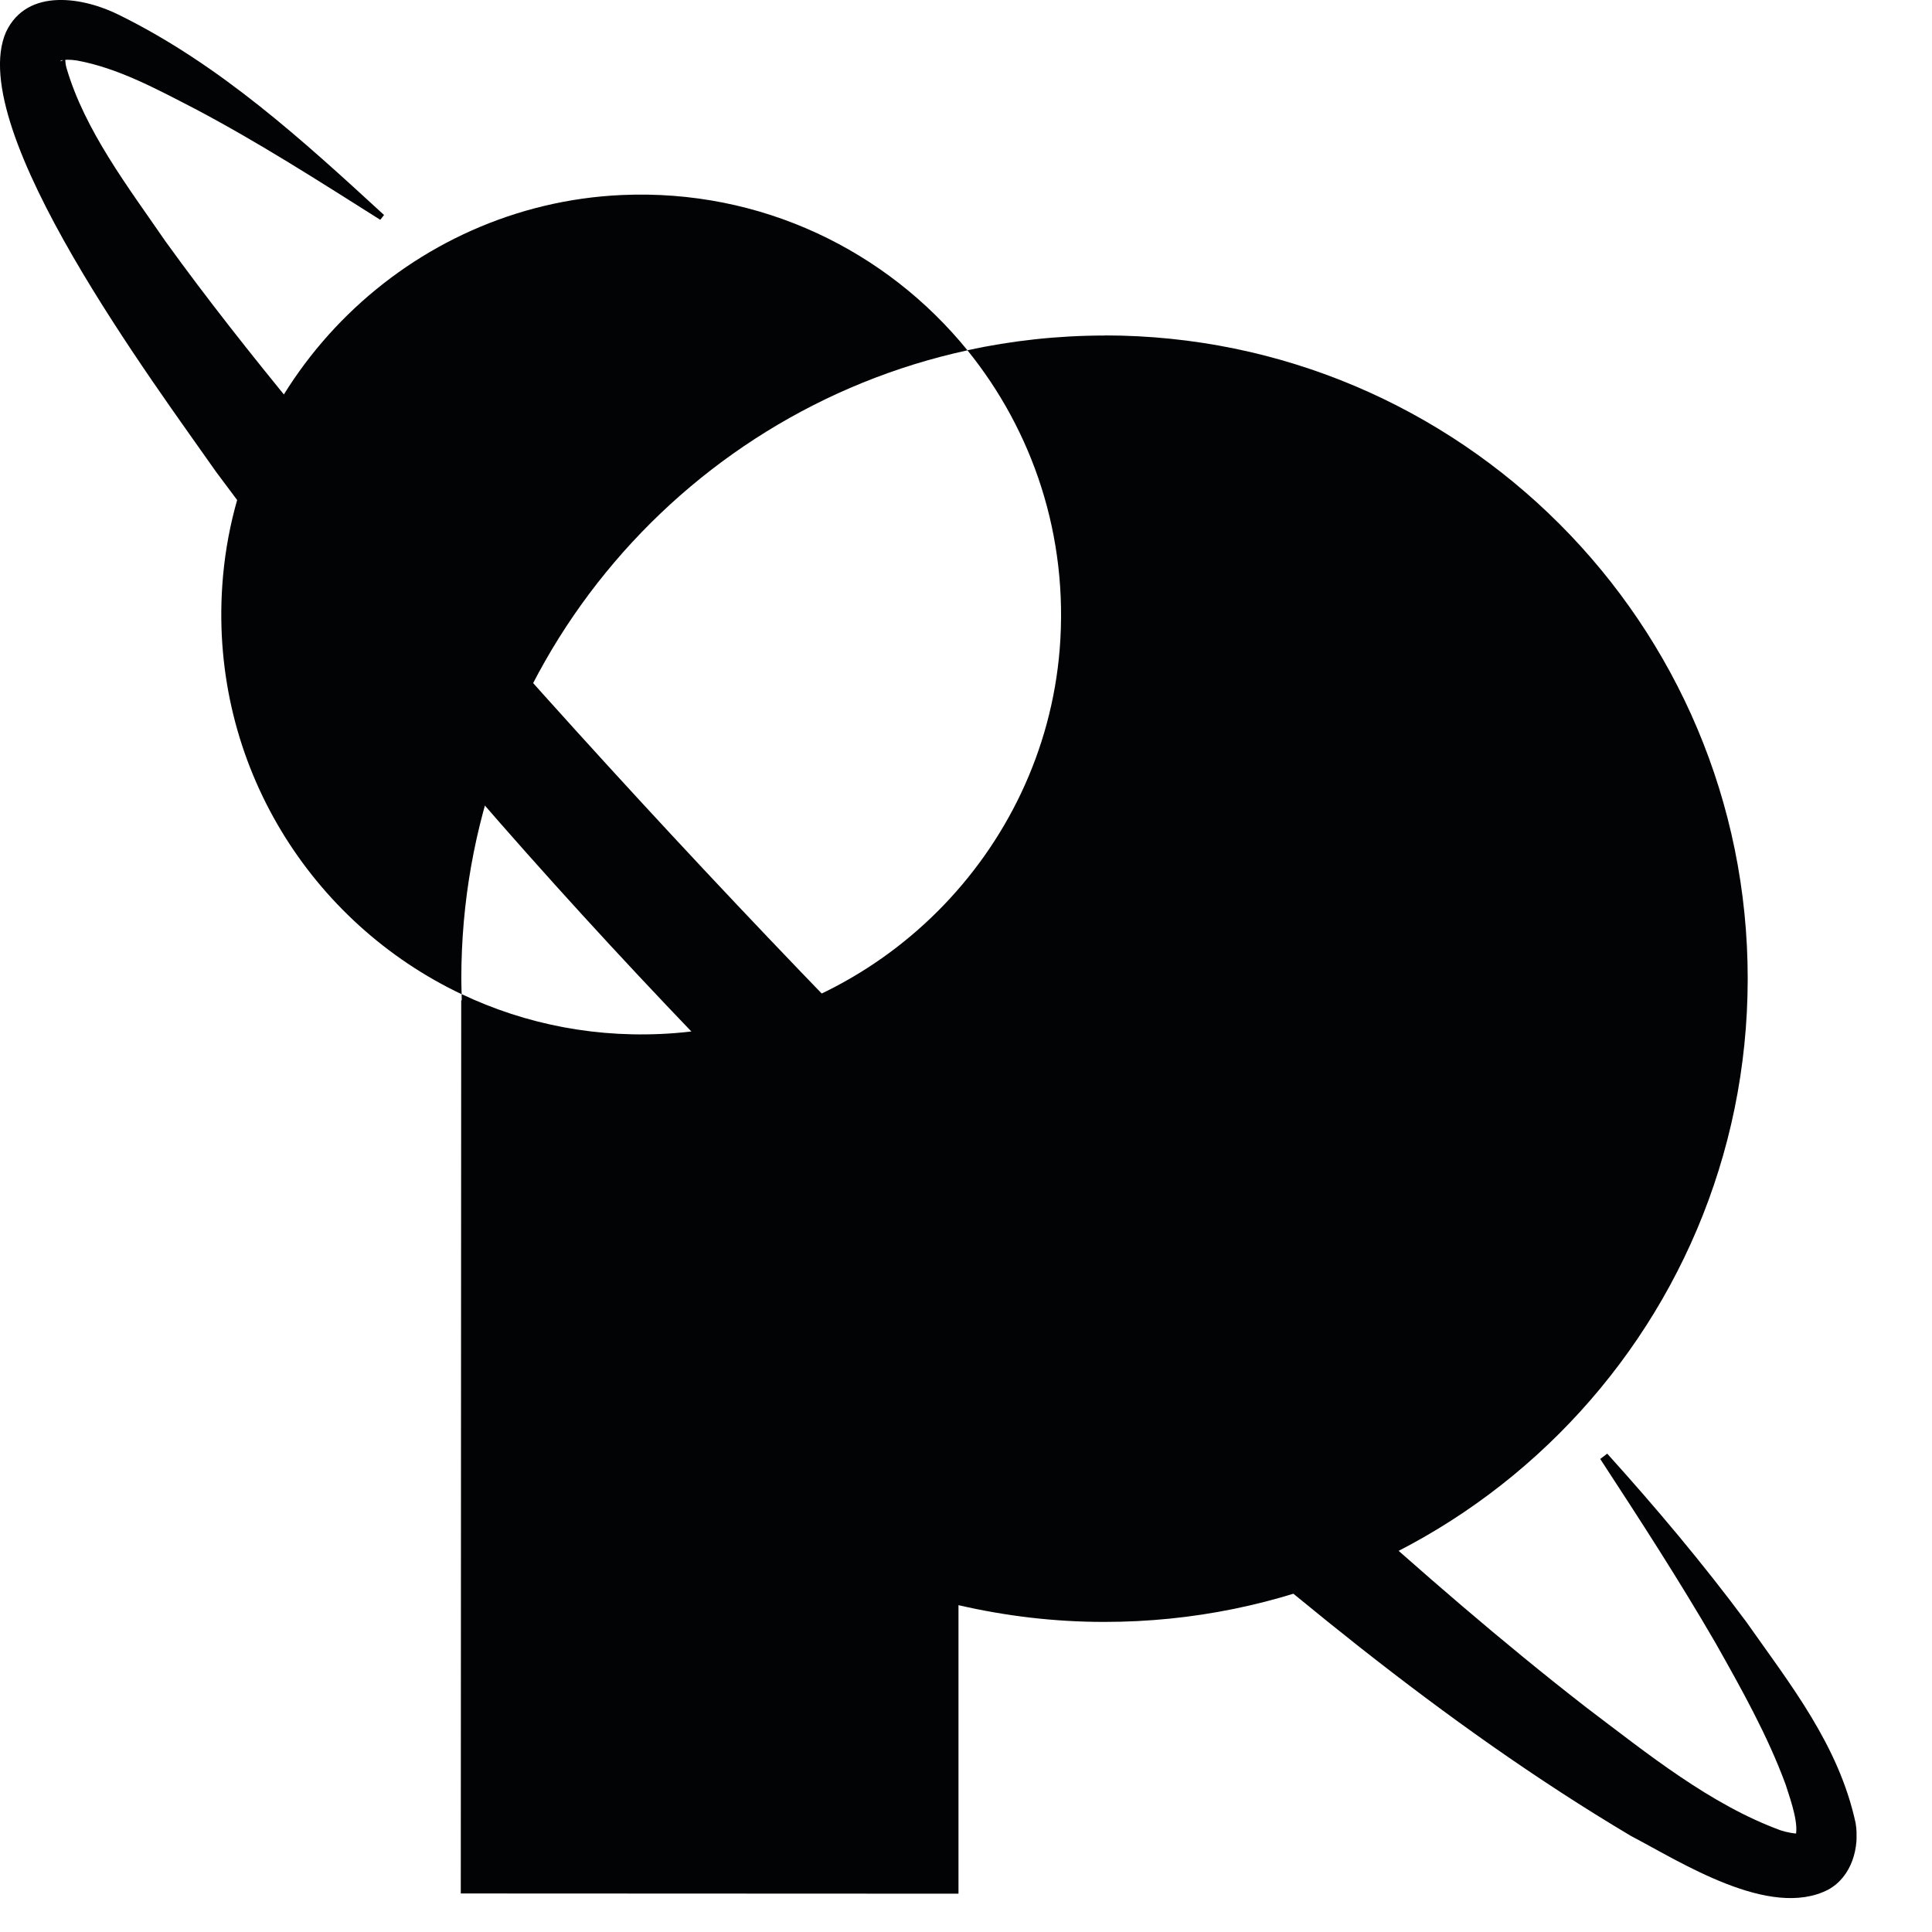 <svg xmlns="http://www.w3.org/2000/svg" width="18" height="18" viewBox="0 0 18 18" fill="none">
  <g clip-path="url(#clip0_15_3363)">
    <path d="M9.013 3.263C8.26 2.336 7.093 1.759 5.792 1.817C3.821 1.906 2.204 3.485 2.071 5.454C1.957 7.129 2.902 8.599 4.301 9.263C4.3 9.214 4.298 9.166 4.298 9.116C4.299 6.246 6.318 3.849 9.013 3.264V3.263Z" fill="#010305"/>
    <path d="M10.293 3.126C9.853 3.126 9.425 3.174 9.013 3.263C9.62 4.013 9.957 4.991 9.873 6.048C9.72 7.943 8.187 9.475 6.29 9.625C5.575 9.681 4.897 9.545 4.301 9.262C4.301 9.281 4.301 9.3 4.302 9.319H4.297L4.293 17.641L8.93 17.643V14.955C9.368 15.056 9.821 15.111 10.287 15.111C13.597 15.113 16.281 12.431 16.283 9.121C16.286 5.811 13.602 3.127 10.293 3.125V3.126Z" fill="#010305"/>
    <path d="M14.972 13.541C15.426 14.044 15.863 14.563 16.27 15.111C16.681 15.695 17.131 16.259 17.288 16.983C17.327 17.21 17.254 17.485 17.032 17.606C16.489 17.884 15.661 17.349 15.195 17.105C13.423 16.052 11.855 14.716 10.319 13.364C7.294 10.628 4.45 7.683 2.016 4.4C1.458 3.601 -0.339 1.202 0.056 0.298C0.254 -0.121 0.785 -0.024 1.111 0.14C2.054 0.605 2.819 1.306 3.578 2.003L3.543 2.048C2.974 1.689 2.406 1.324 1.813 1.012C1.453 0.826 1.101 0.635 0.719 0.564C0.655 0.554 0.592 0.554 0.569 0.564C0.558 0.569 0.561 0.573 0.572 0.568C0.587 0.563 0.601 0.548 0.604 0.543C0.611 0.535 0.604 0.577 0.619 0.631C0.789 1.215 1.194 1.743 1.542 2.249C1.928 2.784 2.342 3.307 2.765 3.822C5.773 7.412 9.04 10.806 12.495 13.97C13.238 14.641 13.992 15.297 14.783 15.911C15.348 16.338 15.935 16.814 16.593 17.054C16.654 17.073 16.713 17.082 16.741 17.083C16.755 17.083 16.758 17.083 16.748 17.09C16.74 17.096 16.725 17.115 16.724 17.122C16.766 17.01 16.69 16.791 16.637 16.628C16.468 16.168 16.225 15.736 15.982 15.305C15.646 14.726 15.279 14.159 14.909 13.593L14.973 13.544L14.972 13.541Z" fill="#010305"/>
  </g>
  <defs>
    <clipPath id="clip0_15_3363">
      <rect width="17.297" height="17.685" fill="white"/>
    </clipPath>
  </defs>
</svg>